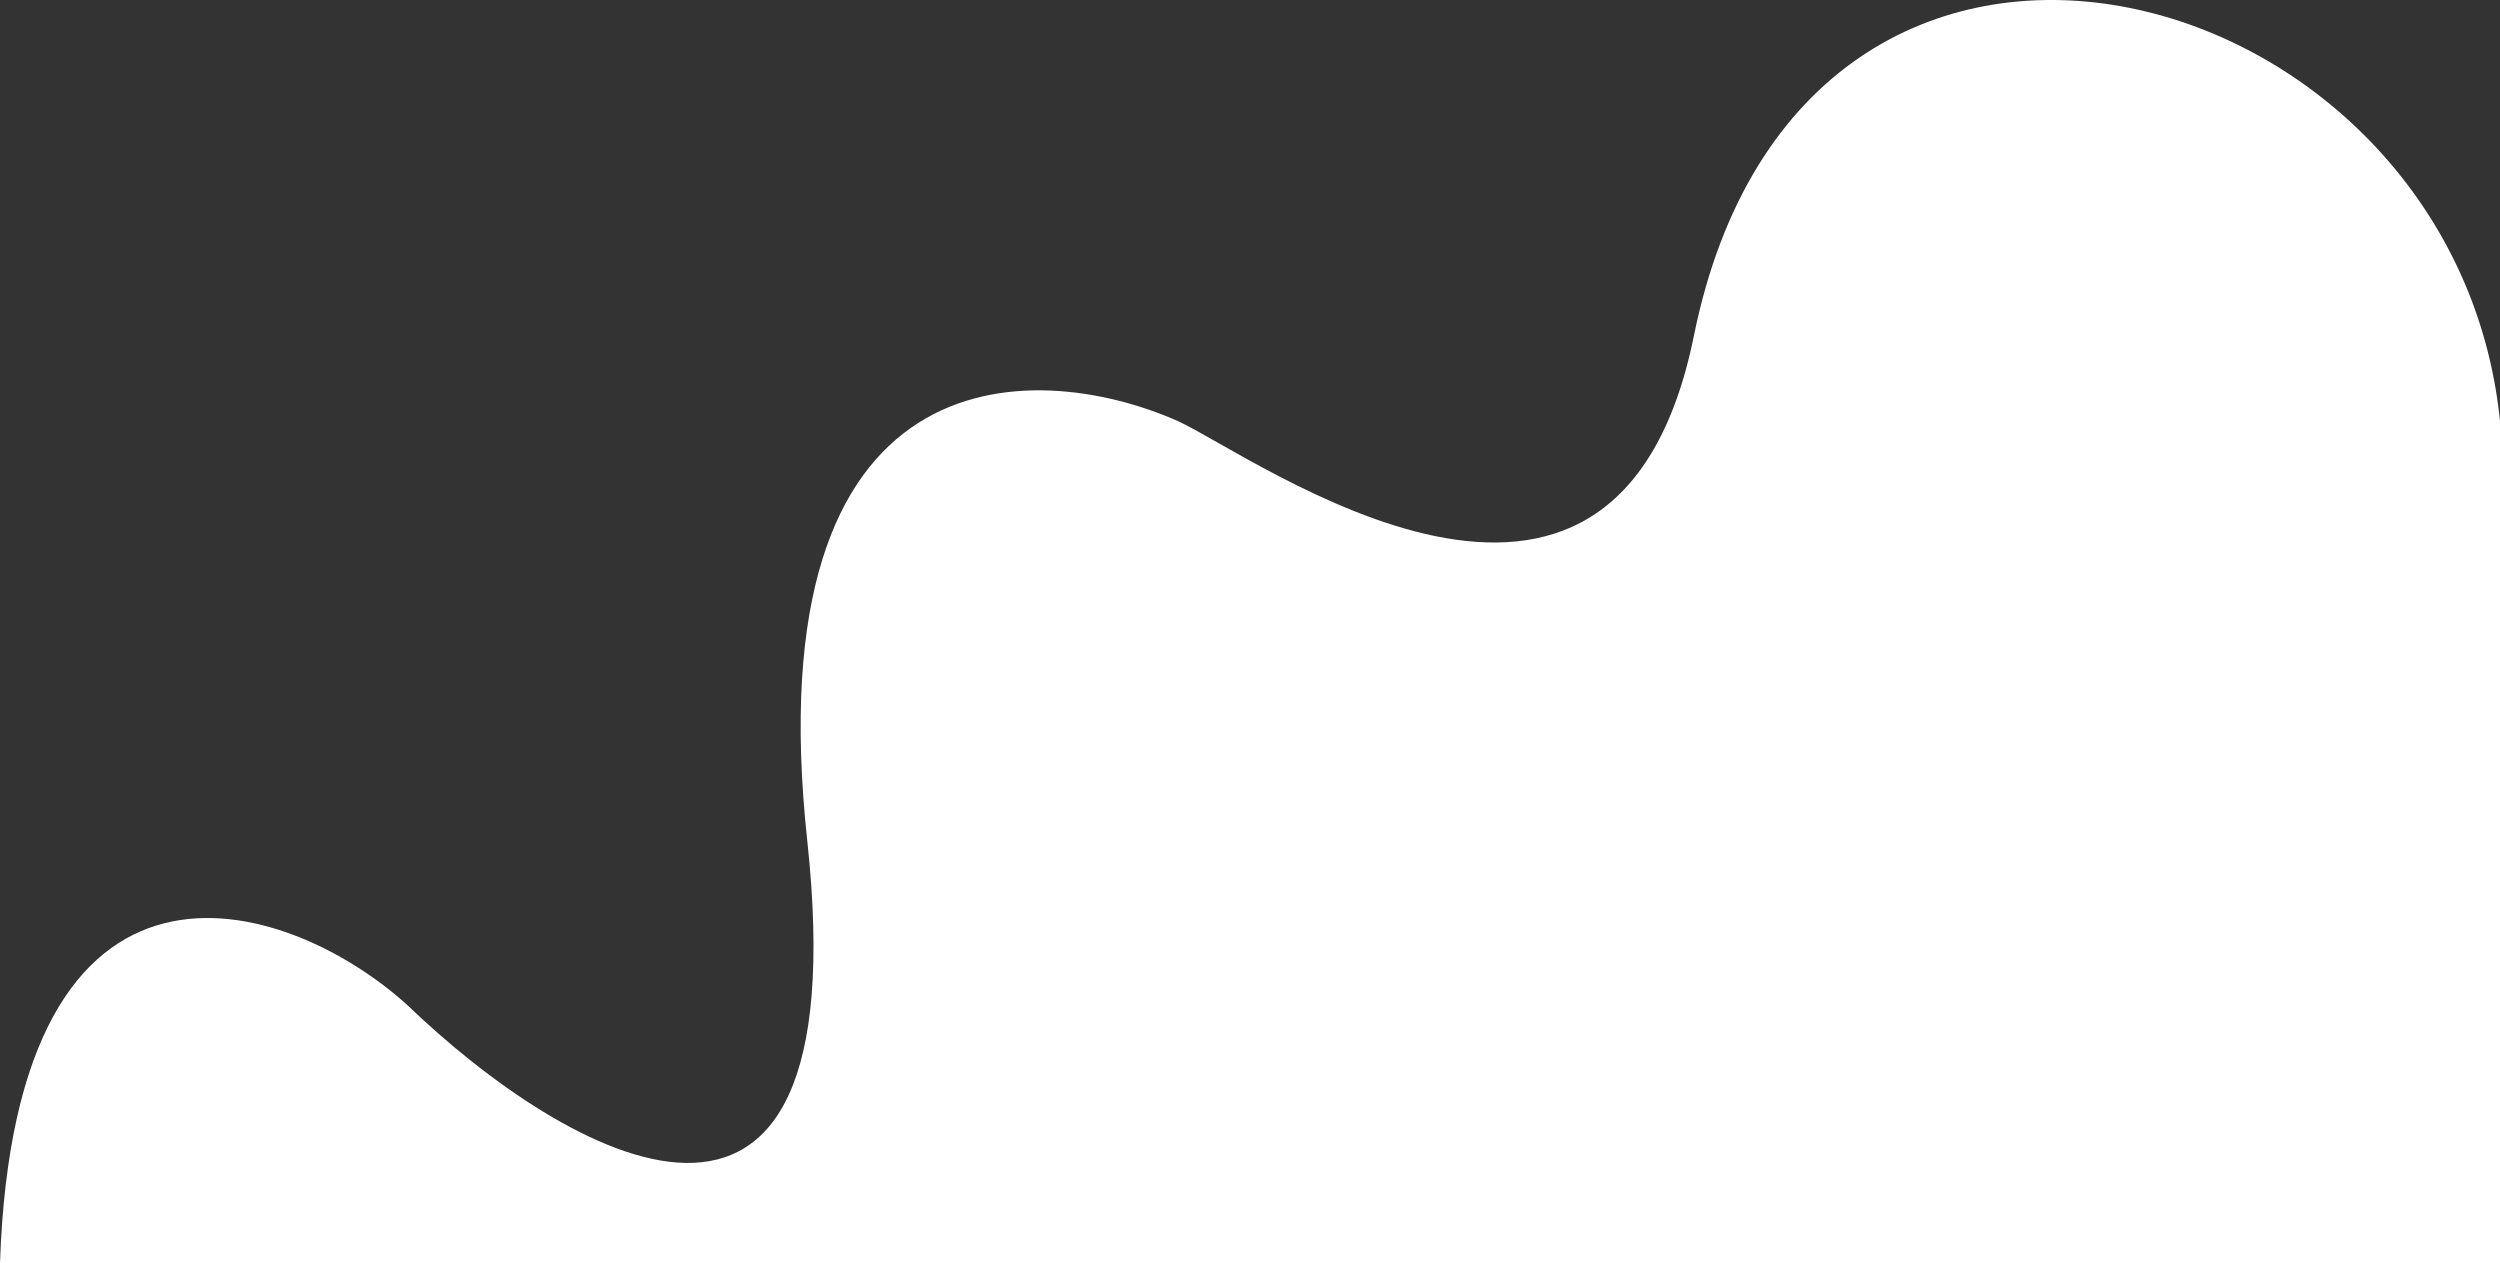 <svg width="1059" height="535" viewBox="0 0 1059 535" fill="none" xmlns="http://www.w3.org/2000/svg">
<rect x="0" y="0" width="1059" height="535" fill="#333333" stroke="none"/>
<path d="M717.552 142.17C763.999 -86.859 1039.63 -12.9 1059 178.353V535H0C6.523 343.54 121.317 379.098 172.762 425.949C238.505 489.183 364.383 563.754 341.96 356.167C319.536 148.58 437.259 151.13 498.924 178.353C531.54 193.281 684.427 305.511 717.552 142.17Z" fill="white"/>
</svg>
